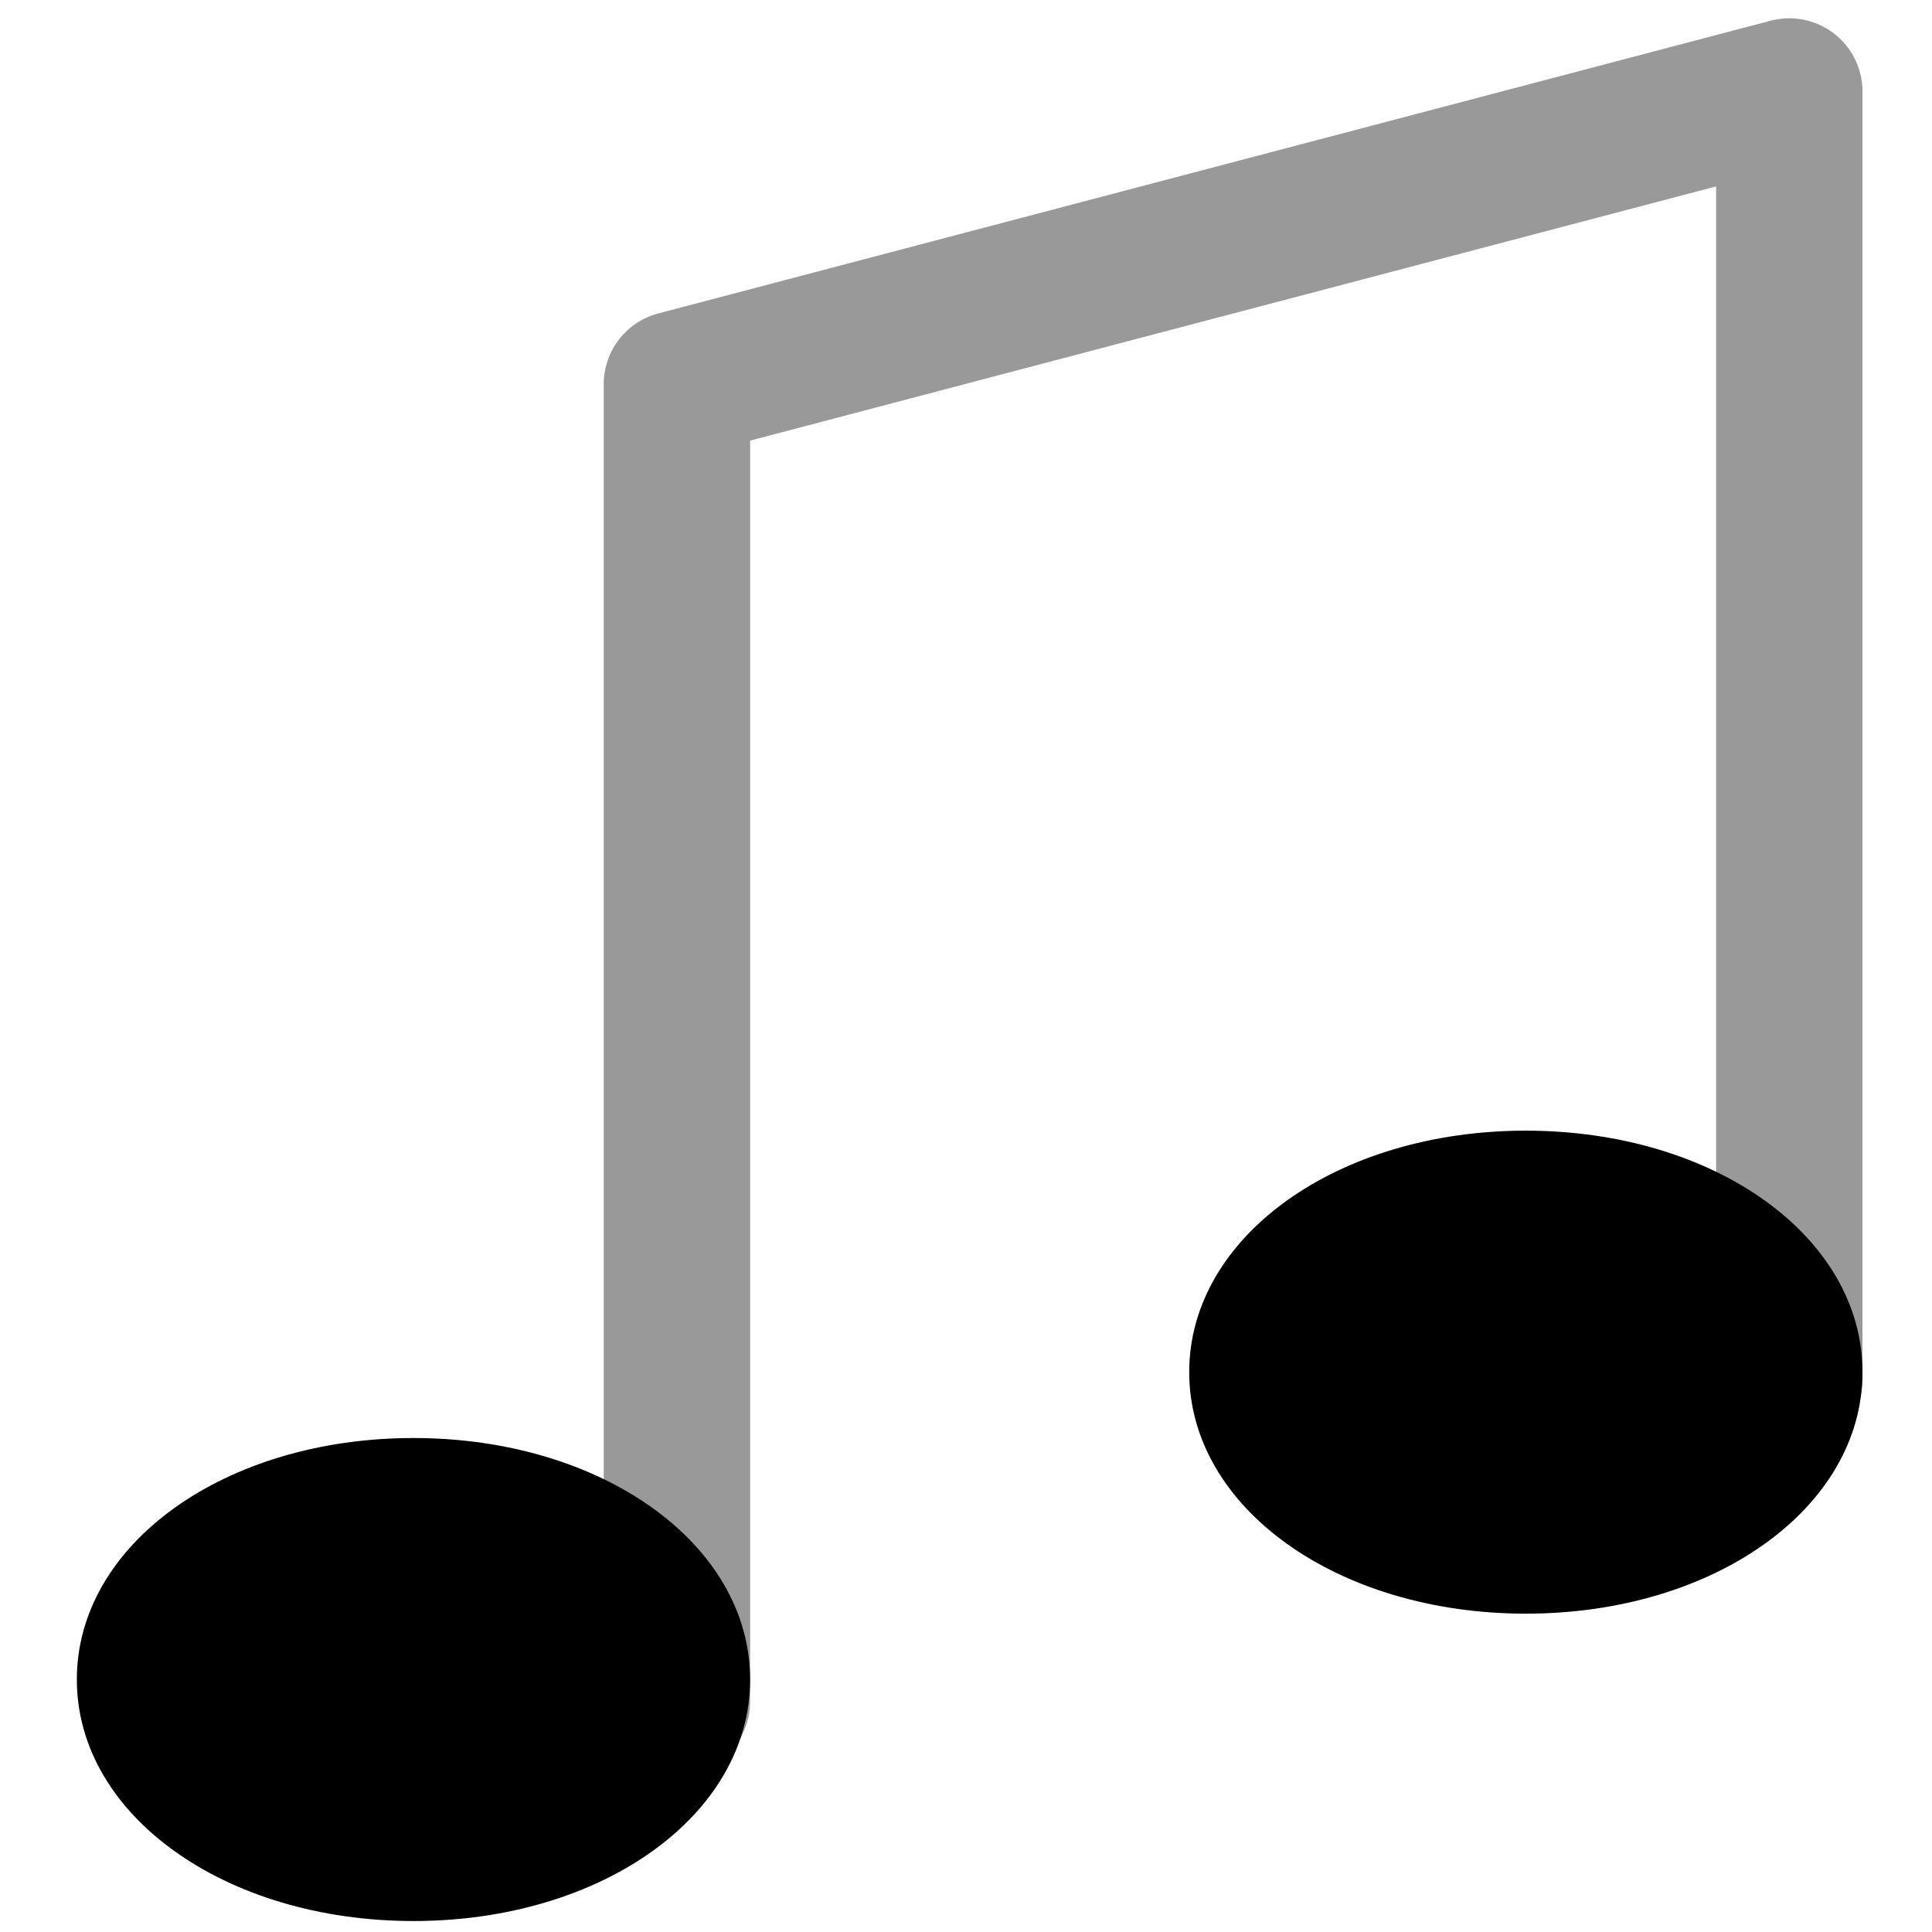 <svg xmlns="http://www.w3.org/2000/svg" viewBox="0 0 264 264">
    <path d="M56.5 206.5c19.882 0 36 10.3 36 23s-16.118 23-36 23-36-10.3-36-23 16.118-23 36-23Z"/>
    <path d="M56.5 196.5c25.794 0 46 14.5 46 33s-20.206 33-46 33-46-14.5-46-33 20.206-33 46-33Zm0 46c15.871 0 26-7.7 26-13s-10.129-13-26-13-26 7.7-26 13 10.129 13 26 13Zm152-78c19.882 0 36 10.3 36 23s-16.118 23-36 23-36-10.3-36-23 16.118-23 36-23Z"/>
    <path d="M208.5 154.5c25.794 0 46 14.5 46 33s-20.206 33-46 33-46-14.5-46-33 20.206-33 46-33Zm0 46c15.871 0 26-7.7 26-13s-10.129-13-26-13-26 7.7-26 13 10.129 13 26 13Z"/>
    <path d="M92.5 242.5a10 10 0 0 1-10-10v-180a10 10 0 0 1 7.455-9.671l152-40a10 10 0 0 1 8.65 1.751 10 10 0 0 1 3.895 7.92v176a10 10 0 0 1-20 0V25.472l-132 34.737V232.5a10 10 0 0 1-10 10Z" opacity=".4"/>
</svg>
